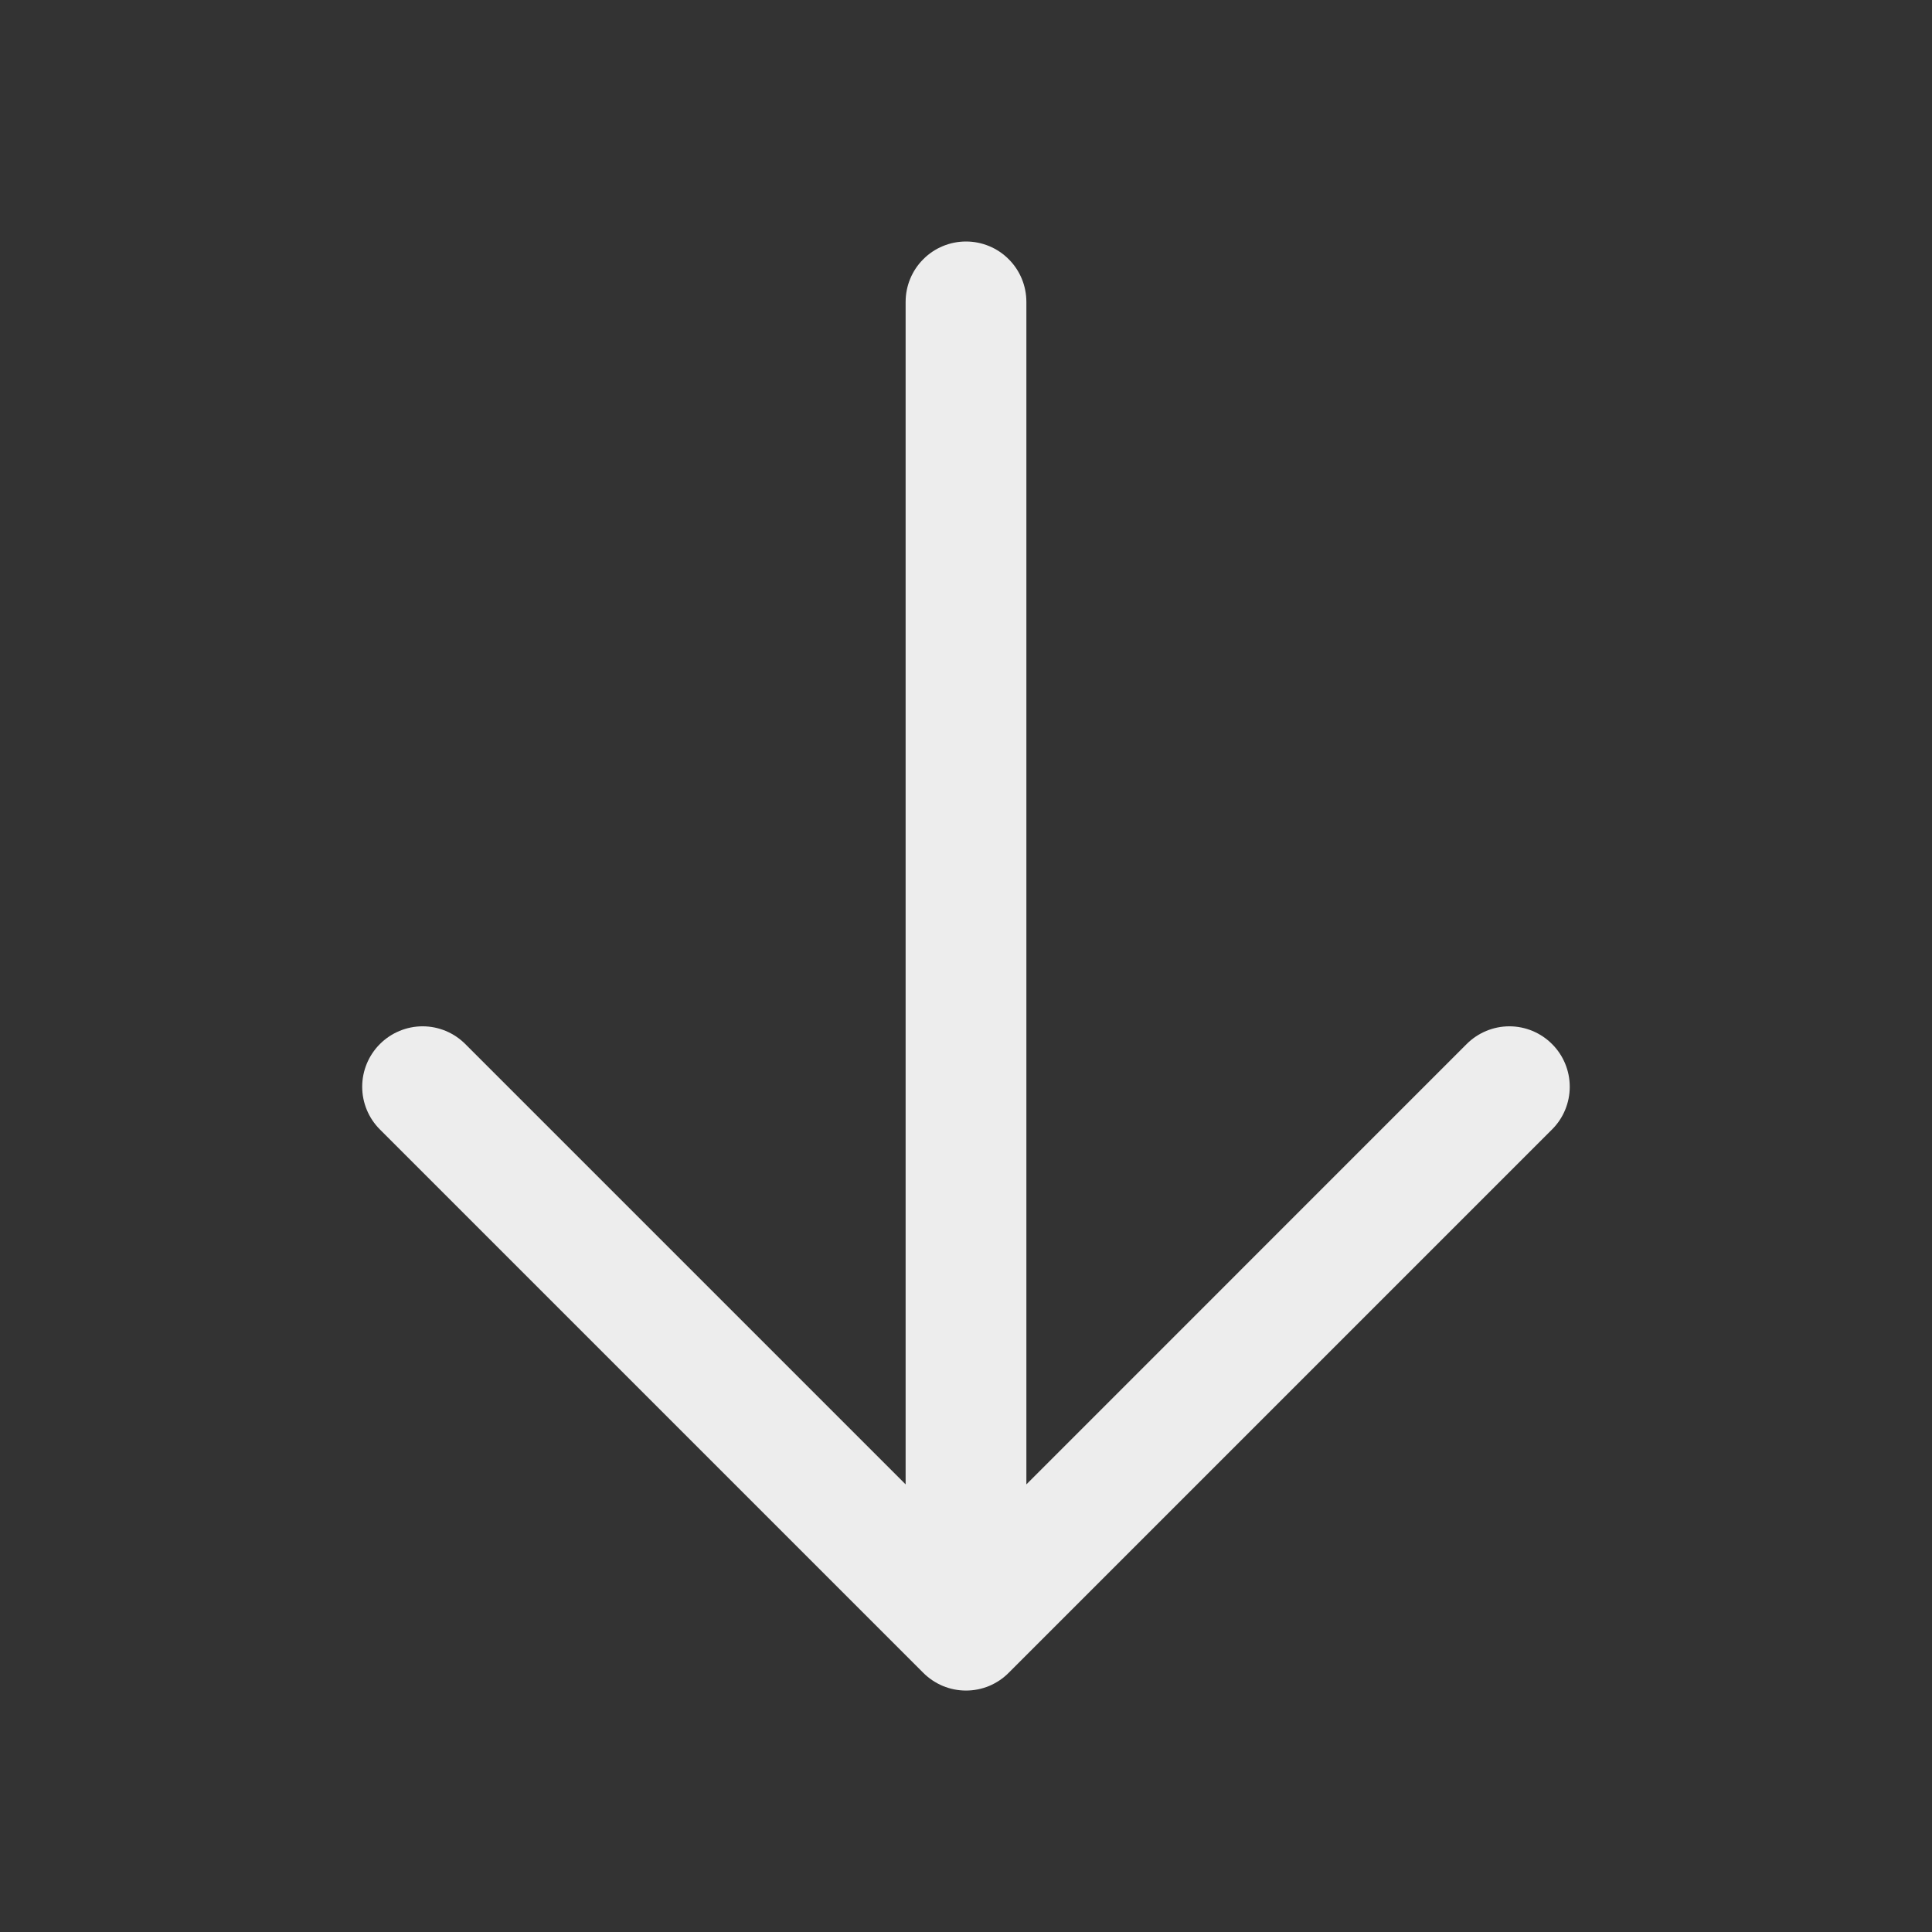 <svg width="32" height="32" viewBox="0 0 32 32" fill="none" xmlns="http://www.w3.org/2000/svg">
<rect x="0" y="0" width="32" height="32" fill="#333333" stroke="none"/>
<path d="M25.707 18.707L16.707 27.707C16.615 27.8 16.504 27.874 16.383 27.925C16.262 27.975 16.131 28.001 16 28.001C15.868 28.001 15.738 27.975 15.617 27.925C15.496 27.874 15.385 27.8 15.292 27.707L6.292 18.707C6.105 18.52 5.999 18.265 5.999 18C5.999 17.735 6.105 17.48 6.292 17.293C6.48 17.105 6.735 16.999 7 16.999C7.265 16.999 7.52 17.105 7.707 17.293L15 24.586V5C15 4.735 15.105 4.48 15.293 4.293C15.48 4.105 15.735 4 16 4C16.265 4 16.52 4.105 16.707 4.293C16.895 4.48 17 4.735 17 5V24.586L24.292 17.293C24.48 17.105 24.735 16.999 25 16.999C25.265 16.999 25.52 17.105 25.707 17.293C25.895 17.48 26 17.735 26 18C26 18.265 25.895 18.52 25.707 18.707Z" fill="#EDEDED"/>
</svg>
